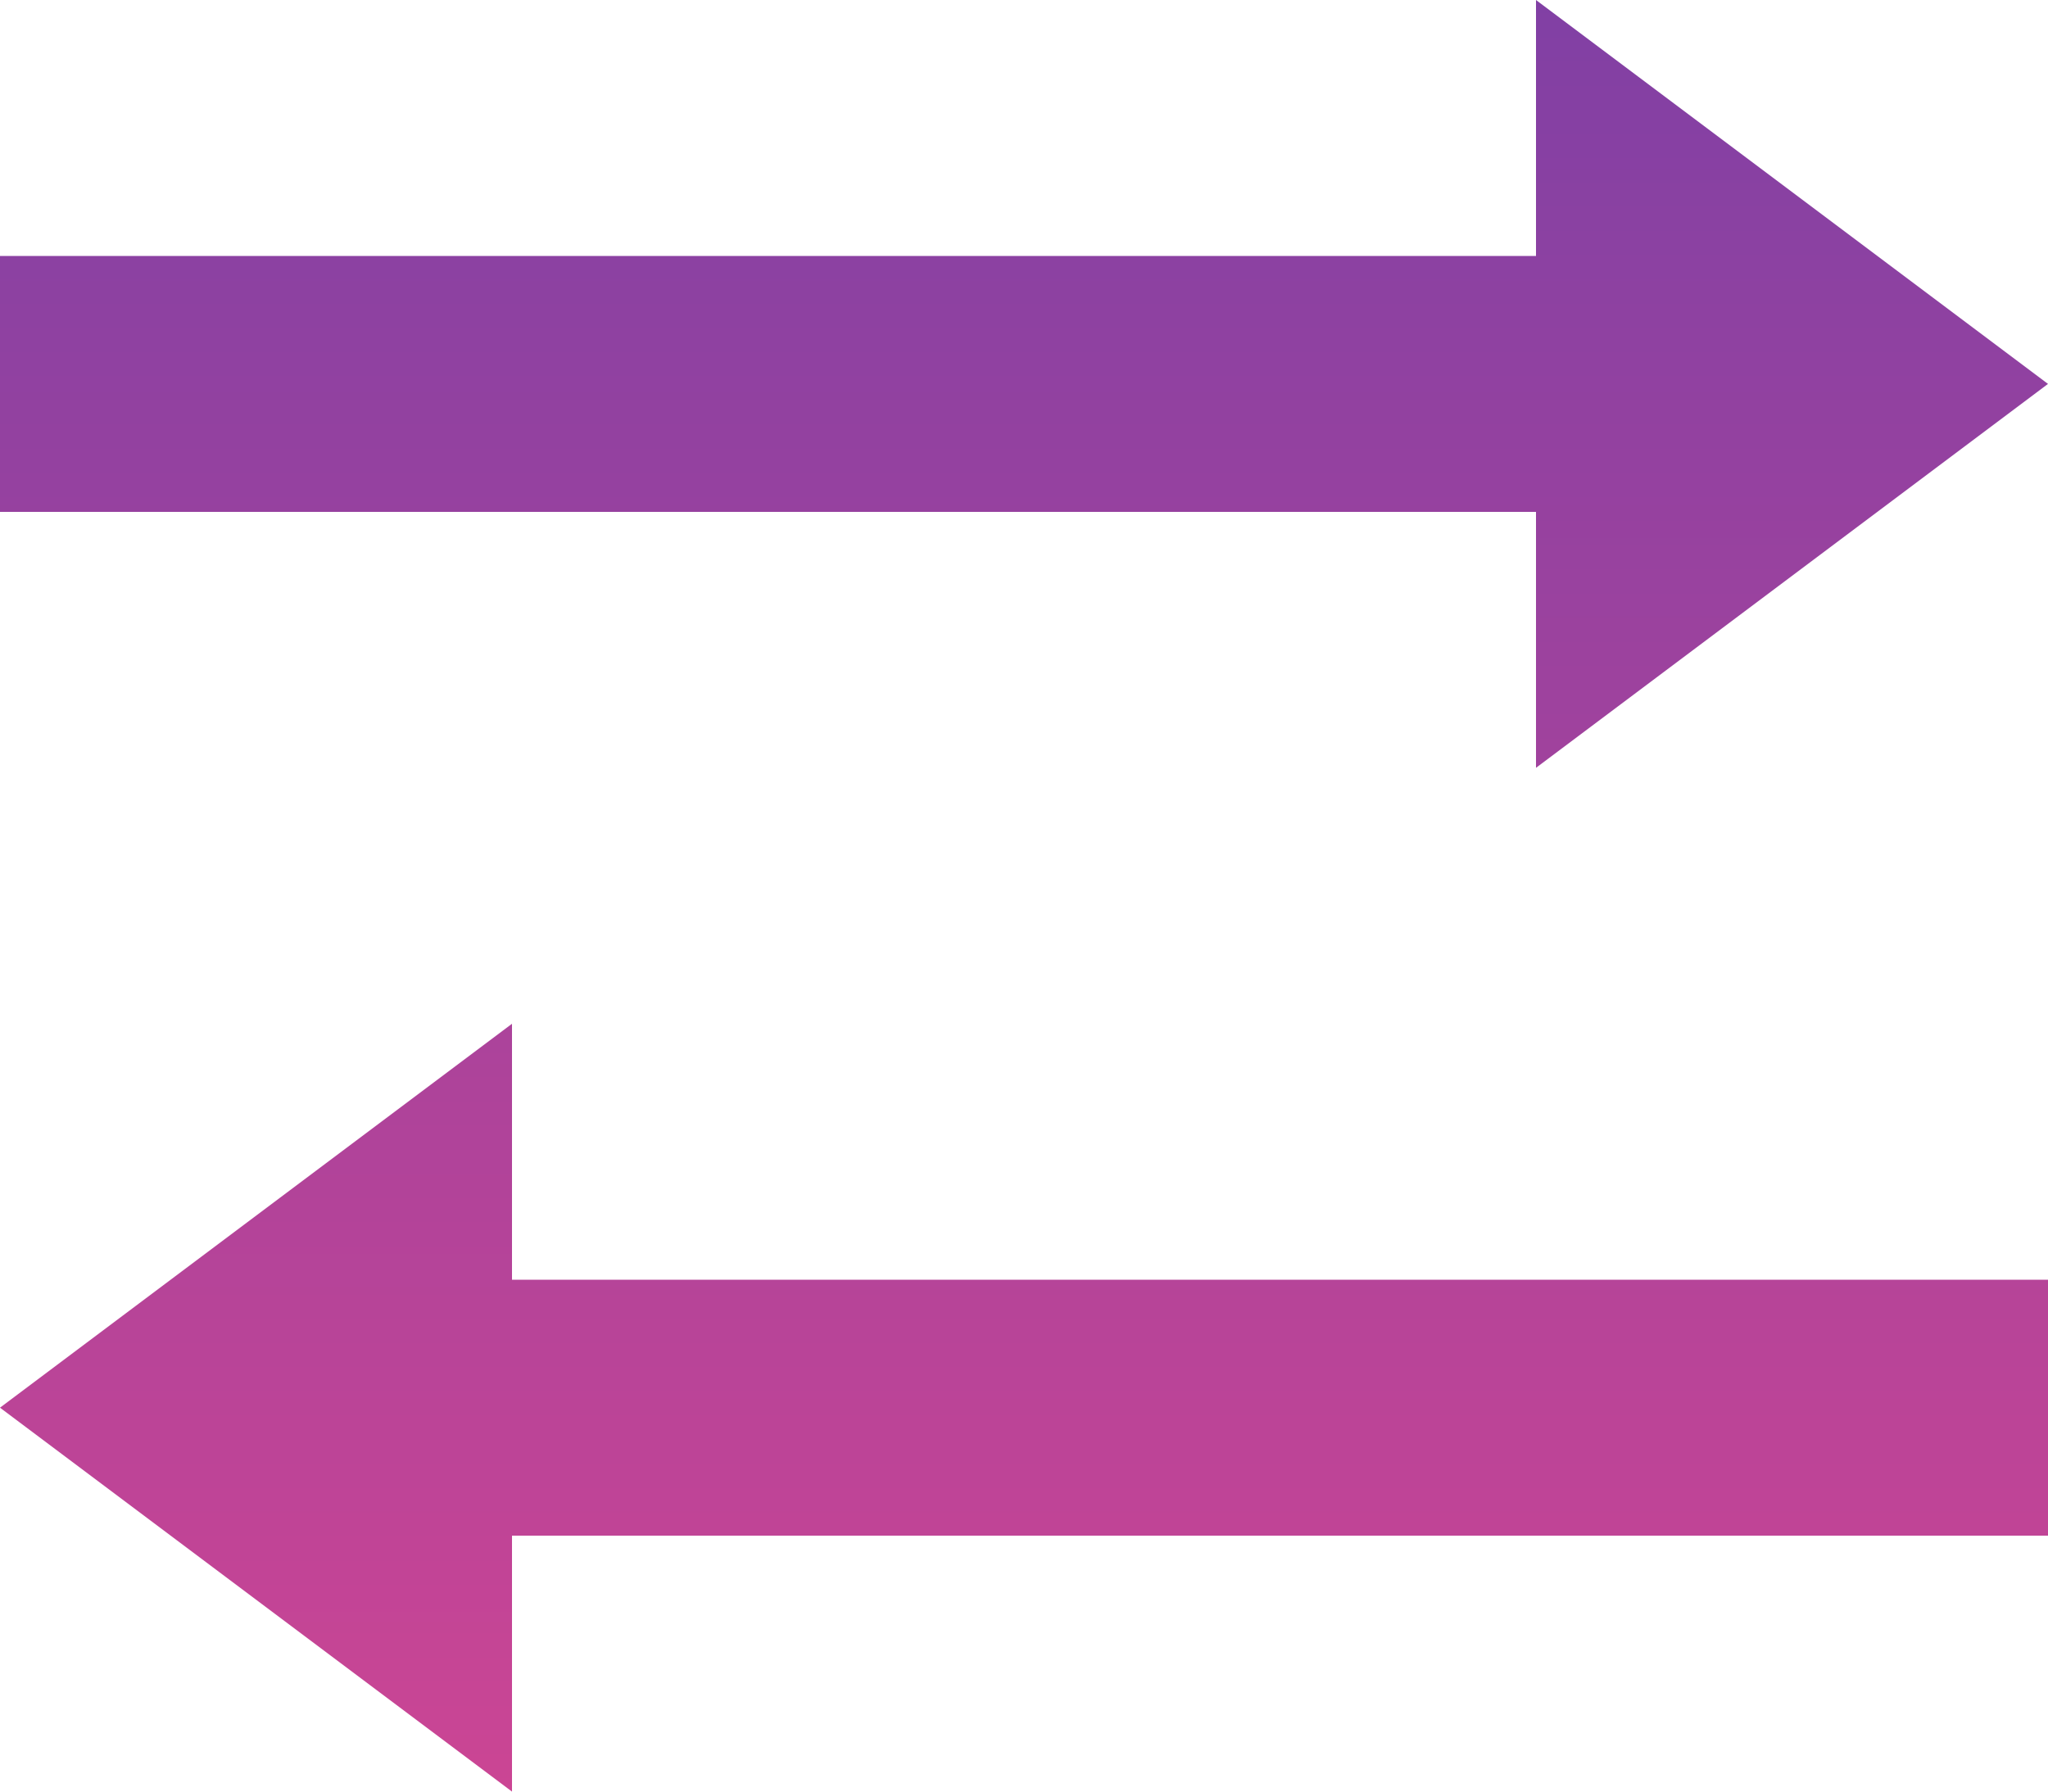 <svg xmlns="http://www.w3.org/2000/svg" xmlns:xlink="http://www.w3.org/1999/xlink" width="30" height="26.25" viewBox="0 0 30 26.25">
  <defs>
    <linearGradient id="linear-gradient" x1="0.5" x2="0.5" y2="1" gradientUnits="objectBoundingBox">
      <stop offset="0" stop-color="#8140a4"/>
      <stop offset="1" stop-color="#cb4594"/>
    </linearGradient>
  </defs>
  <path id="Icon_open-transfer" data-name="Icon open-transfer" d="M22.5,0V3.75H0V7.5H22.5v3.75L30,5.625ZM7.5,15,0,20.625,7.5,26.25V22.5H30V18.75H7.5Z" fill="url(#linear-gradient)"/>
</svg>

